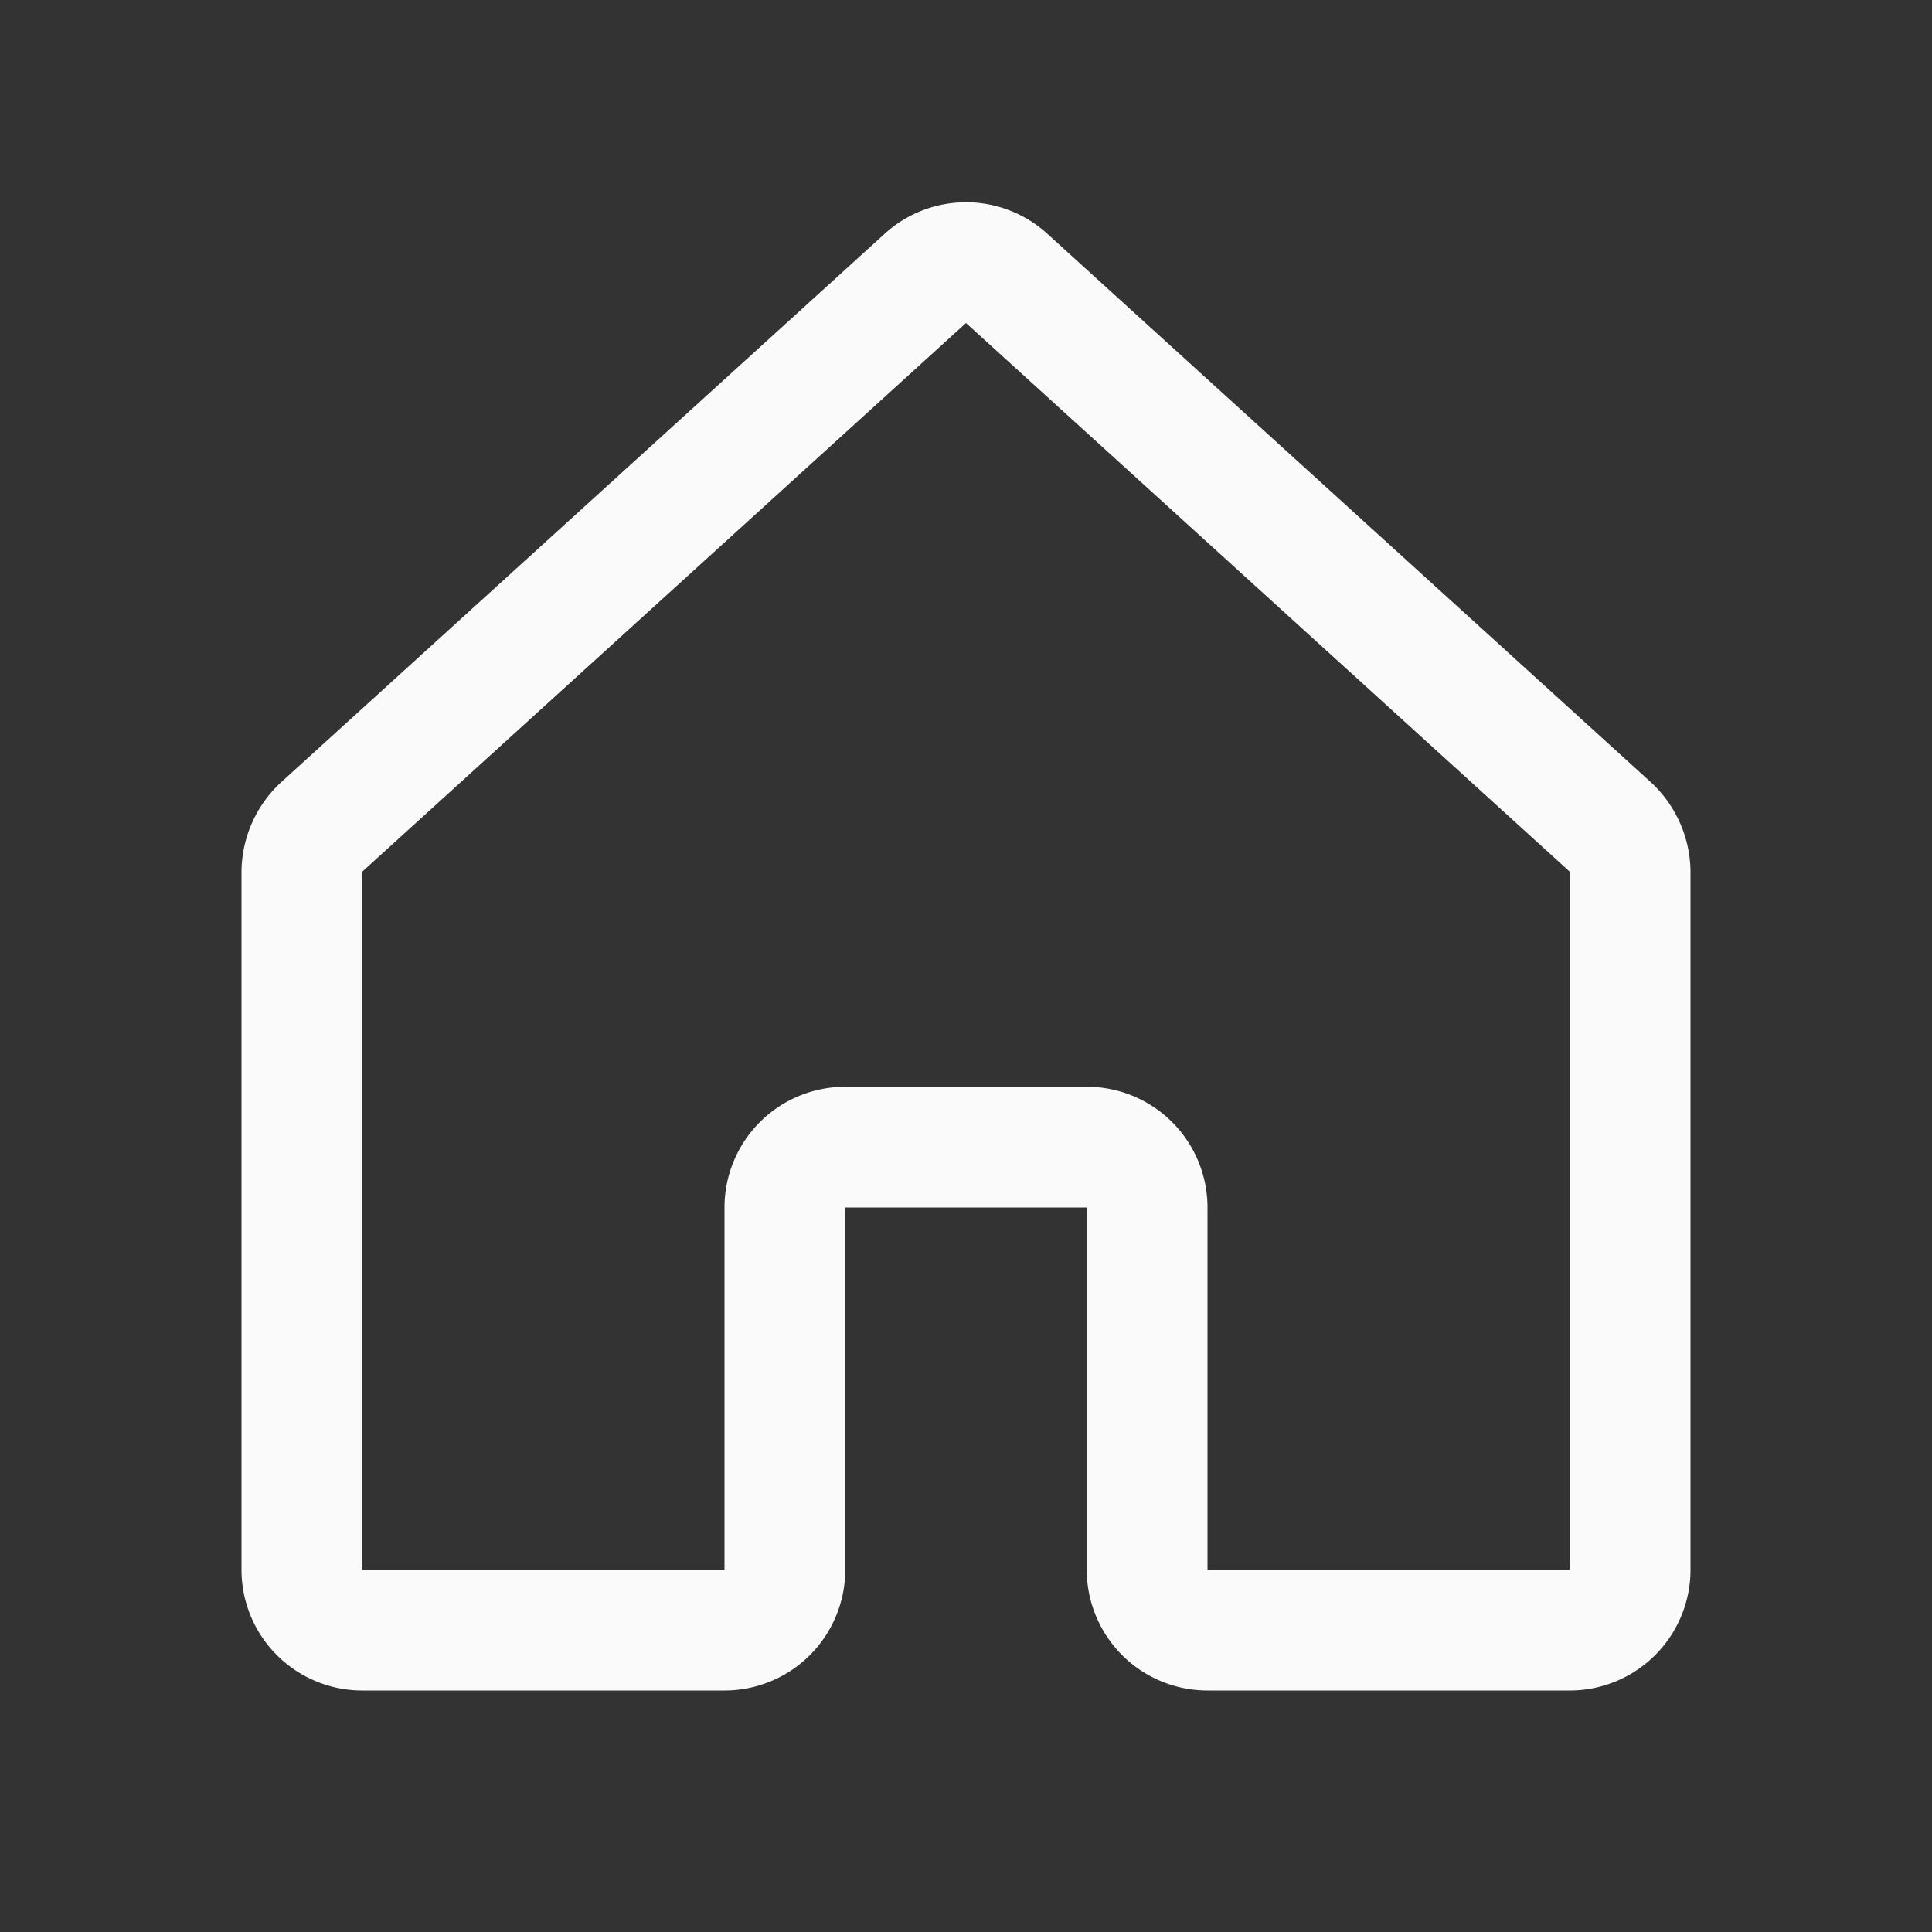 <svg xmlns="http://www.w3.org/2000/svg" width="192" height="192" fill="#fafafa" viewBox="0 0 256 256"><rect x="0" y="0" width="256" height="256" fill="#333333" stroke="none"/><rect width="256" height="256" fill="none"></rect><path d="M152,208V160a8,8,0,0,0-8-8H112a8,8,0,0,0-8,8v48a8,8,0,0,1-8,8H48a8,8,0,0,1-8-8V115.5a8.3,8.3,0,0,1,2.6-5.9l80-72.7a8,8,0,0,1,10.8,0l80,72.7a8.3,8.3,0,0,1,2.6,5.9V208a8,8,0,0,1-8,8H160A8,8,0,0,1,152,208Z" fill="none" stroke="#fafafa" stroke-linecap="round" stroke-linejoin="round" stroke-width="16"></path></svg>